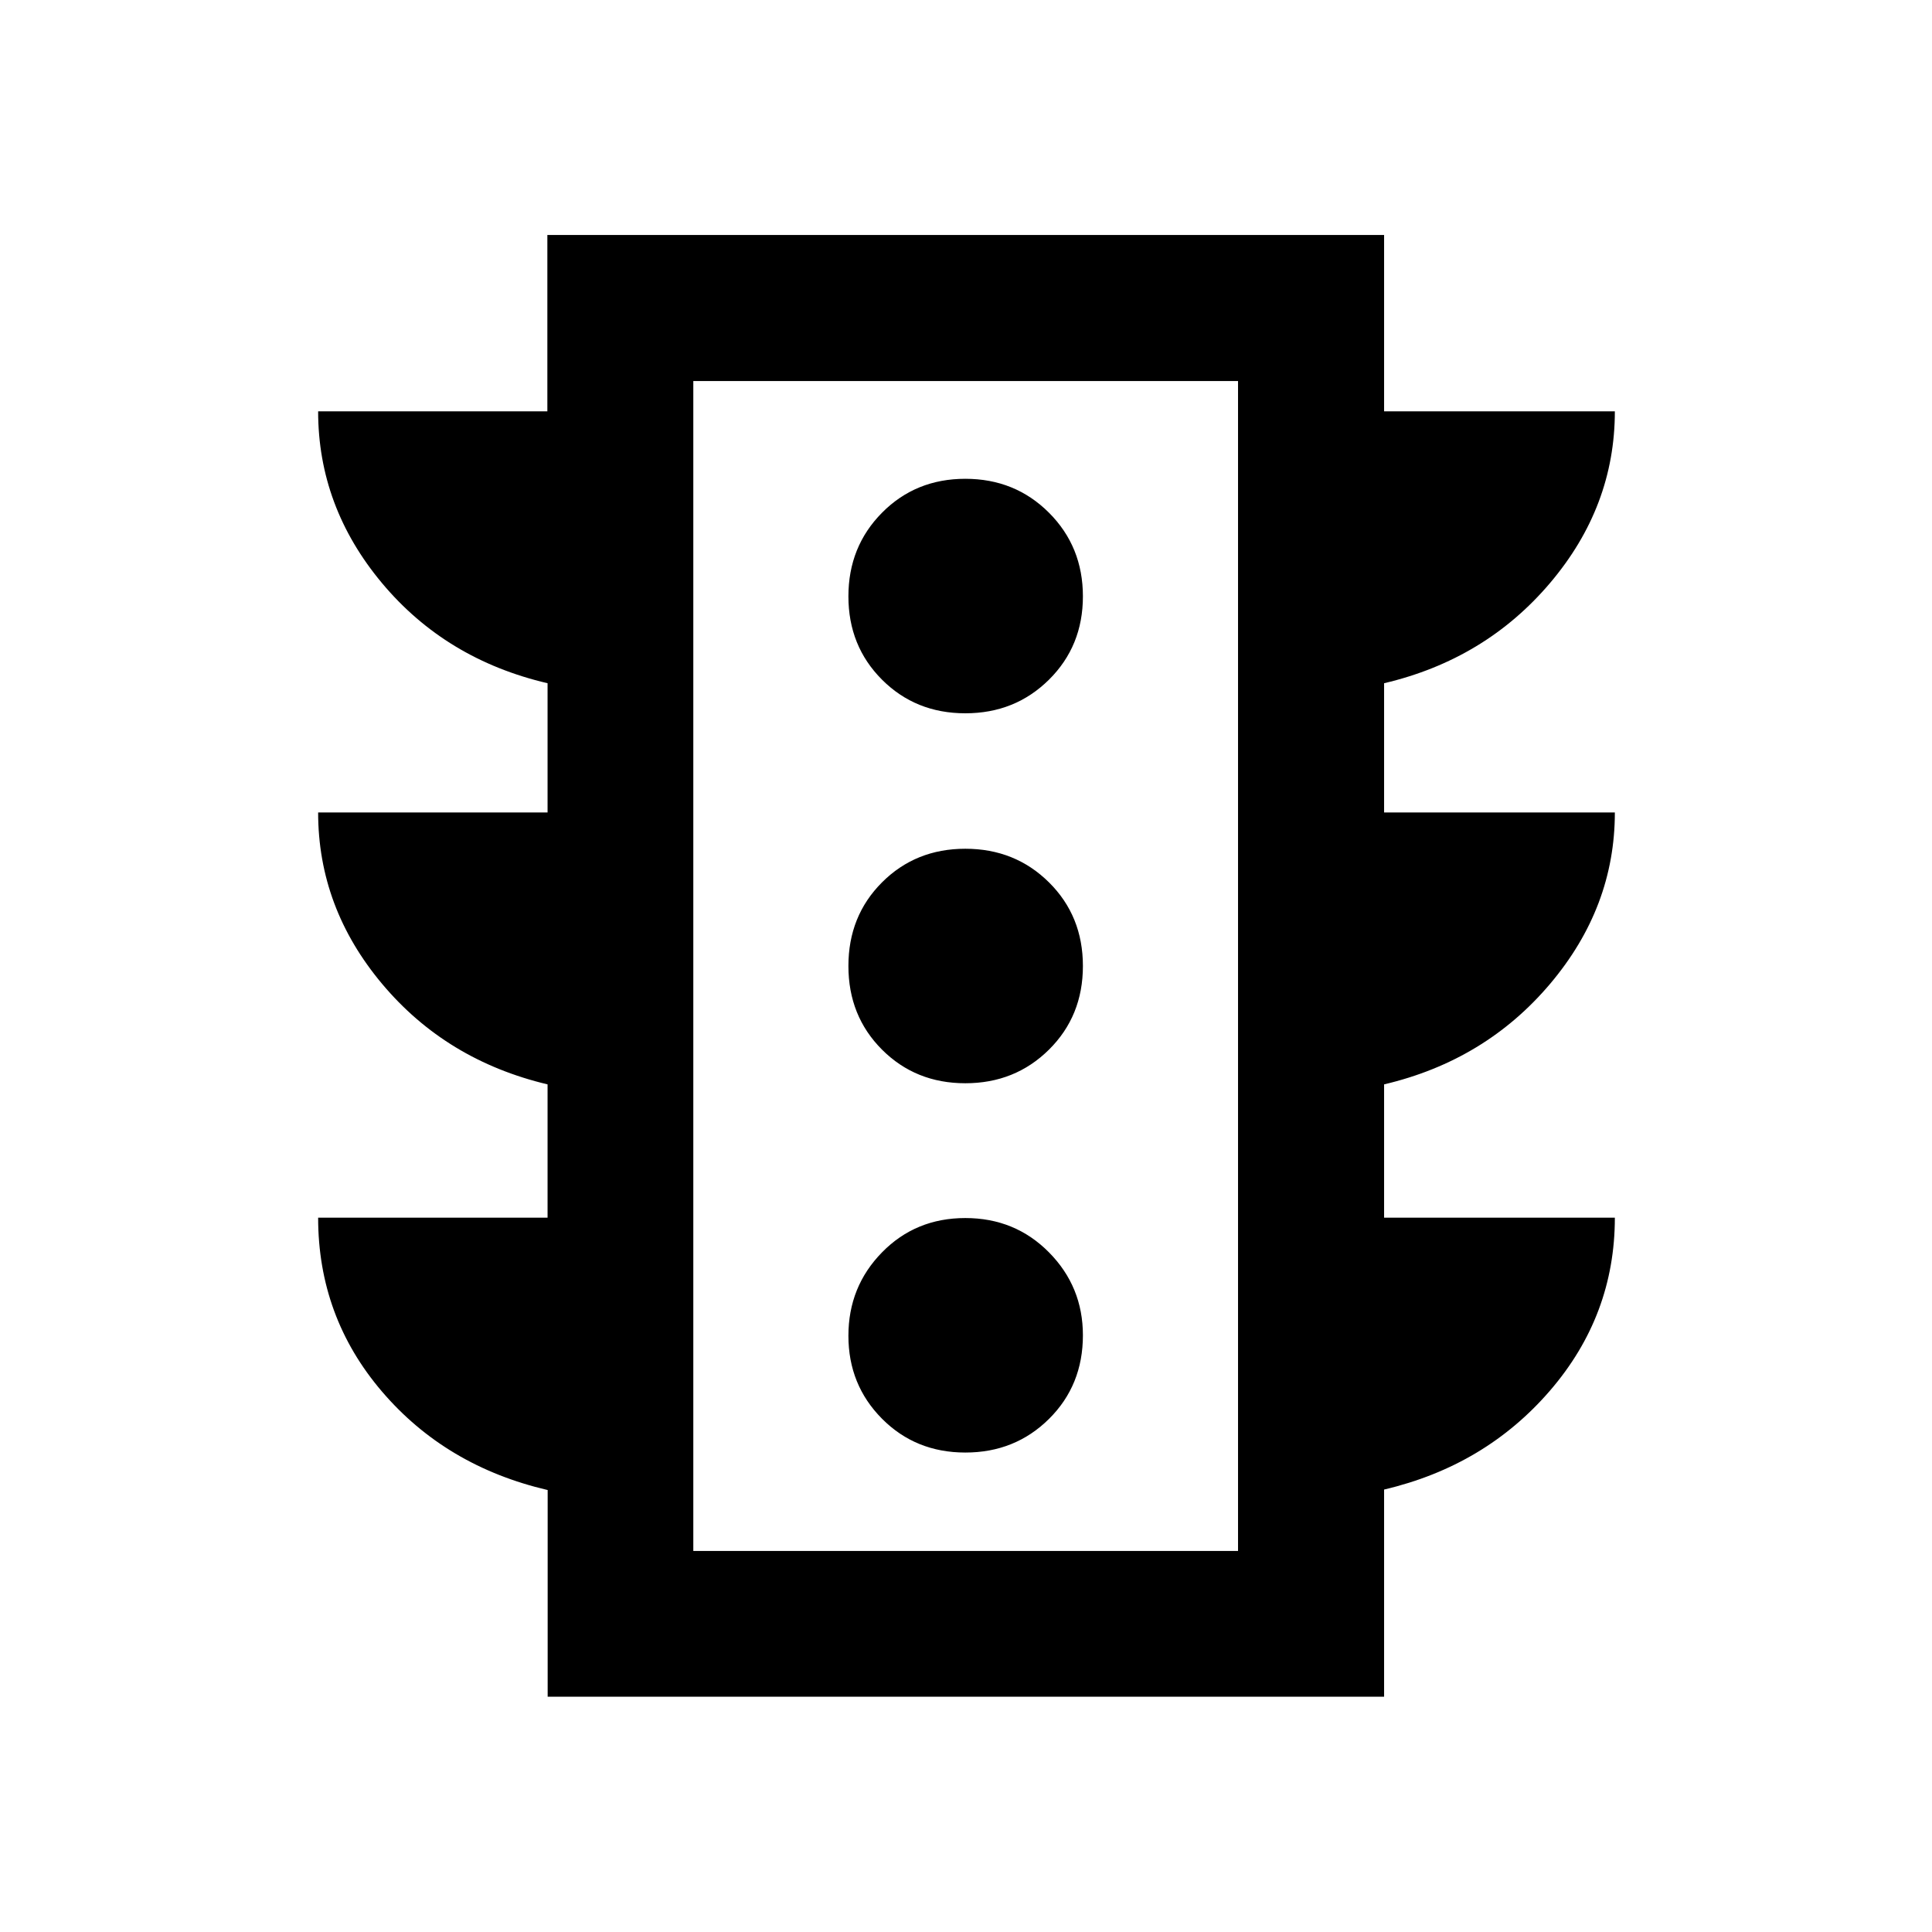 <svg xmlns="http://www.w3.org/2000/svg" height="40" viewBox="0 -960 960 960" width="40"><path d="M479.67-238.24q24.7 0 41.56-16.7 16.86-16.7 16.86-41.56 0-24.16-16.86-41.21t-41.56-17.05q-24.7 0-41.4 17.05t-16.7 41.46q0 24.41 16.7 41.21t41.4 16.8Zm0-183.5q24.7 0 41.56-16.7 16.86-16.7 16.86-41.56 0-24.86-16.86-41.56-16.86-16.7-41.56-16.7-24.7 0-41.4 16.7T421.57-480q0 24.86 16.7 41.56 16.7 16.7 41.4 16.7Zm0-183.83q24.7 0 41.56-16.7 16.86-16.7 16.86-41.4t-16.86-41.56q-16.86-16.86-41.56-16.86-24.7 0-41.4 16.86t-16.7 41.56q0 24.7 16.7 41.4t41.4 16.7ZM272.13-116.91v-102.7q-50.57-11.8-82.31-48.92-31.74-37.11-31.74-86.42h114v-66.23q-50.35-11.97-82.17-49.89-31.83-37.91-31.83-85.21h114v-64.23q-50.55-11.81-82.27-49.76-31.73-37.96-31.73-85.35h113.9v-87.63h415.77v87.63h114.66q0 47.34-32.21 85.32-32.21 37.98-82.45 49.79v64.23h114.66q0 47.1-32.21 85.19-32.21 38.08-82.45 49.91v66.23h114.66q0 48.56-32.21 85.93-32.21 37.37-82.45 49.17v102.94H272.13Zm72.37-72.42h270.67v-581.34H344.5v581.34Zm0 0v-581.34 581.34Z"/></svg>
